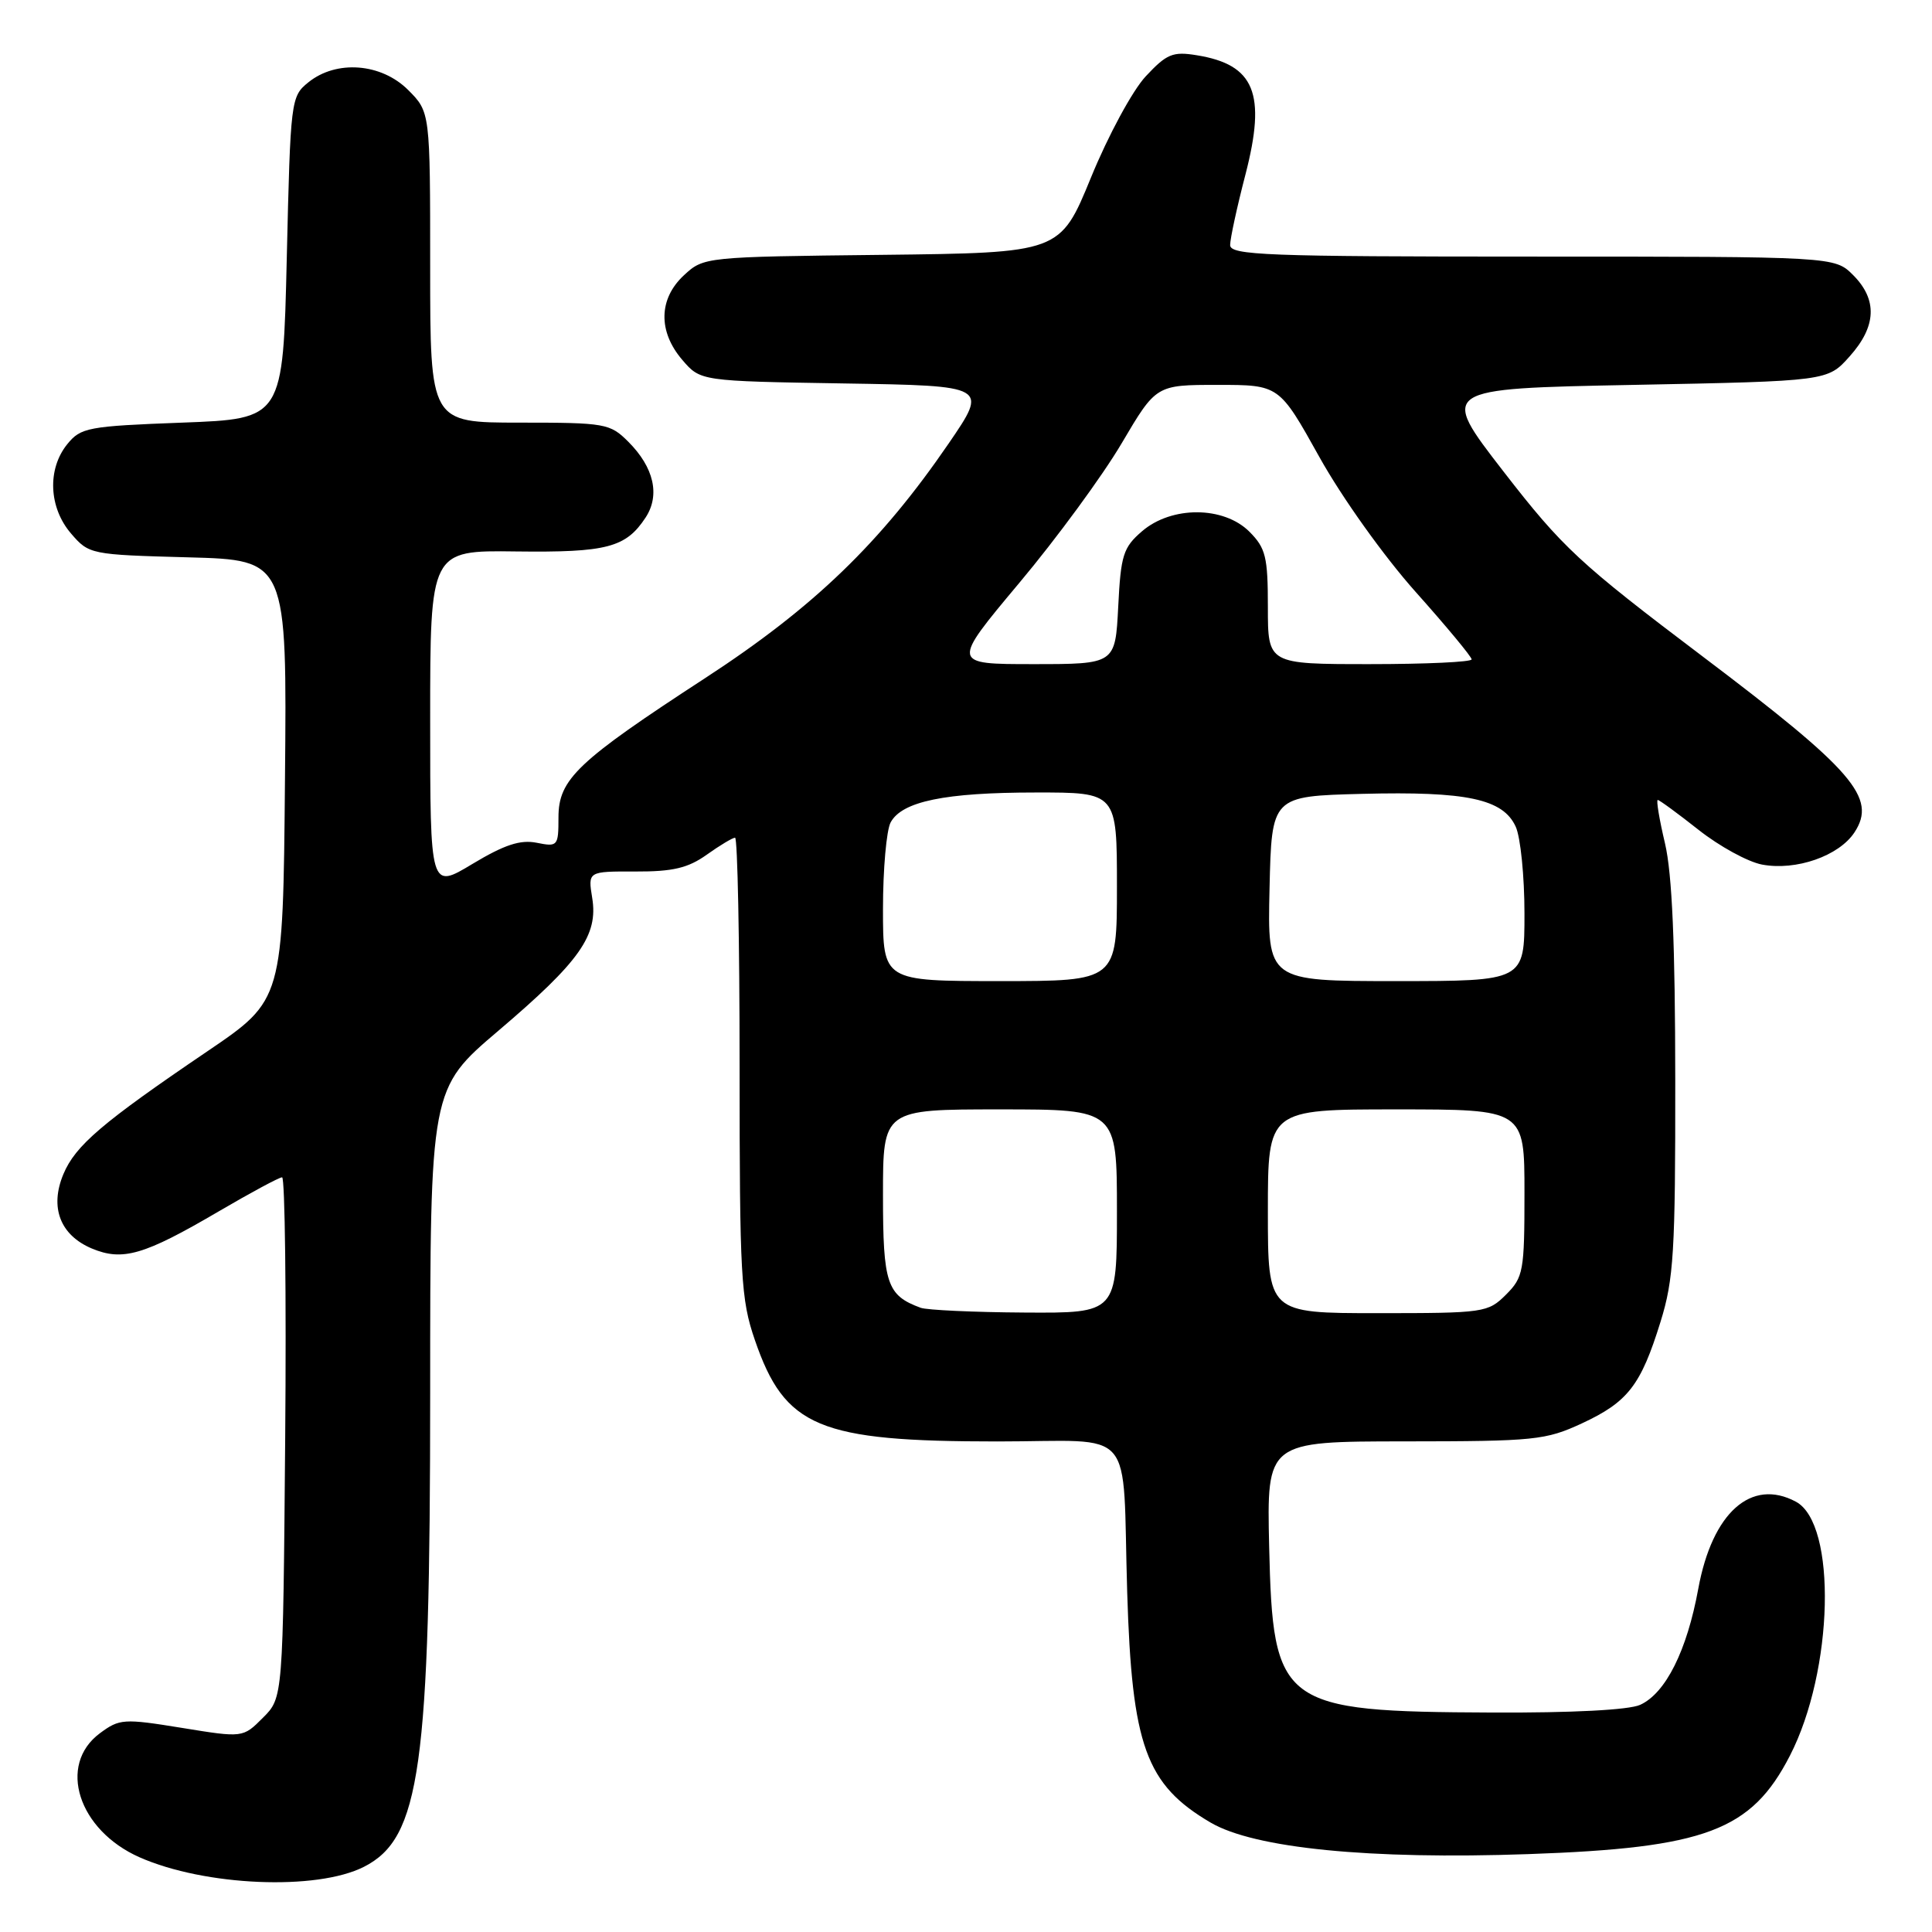 <?xml version="1.0" encoding="UTF-8" standalone="no"?>
<!DOCTYPE svg PUBLIC "-//W3C//DTD SVG 1.1//EN" "http://www.w3.org/Graphics/SVG/1.1/DTD/svg11.dtd" >
<svg xmlns="http://www.w3.org/2000/svg" xmlns:xlink="http://www.w3.org/1999/xlink" version="1.1" viewBox="0 0 256 256">
 <g >
 <path fill="currentColor"
d=" M 48.23 247.36 C 55.70 243.56 57.00 234.28 57.00 184.54 C 57.00 144.26 57.00 144.26 66.06 136.56 C 76.84 127.39 79.28 123.94 78.47 118.98 C 77.90 115.46 77.90 115.46 84.20 115.48 C 89.15 115.50 91.17 115.02 93.65 113.25 C 95.39 112.01 97.08 111.00 97.40 111.00 C 97.73 111.00 98.00 124.65 98.00 141.34 C 98.00 169.16 98.17 172.17 100.02 177.55 C 104.00 189.14 108.46 191.00 132.16 191.00 C 150.81 191.00 148.68 188.52 149.36 211.00 C 149.98 231.34 151.84 236.47 160.41 241.50 C 166.21 244.90 181.45 246.42 202.50 245.68 C 225.99 244.86 232.06 242.58 237.17 232.64 C 242.97 221.37 243.43 201.90 237.96 198.98 C 232.05 195.82 226.88 200.43 225.03 210.52 C 223.53 218.72 220.71 224.36 217.33 225.90 C 215.84 226.58 208.28 226.97 197.70 226.92 C 169.65 226.80 168.67 226.07 168.17 204.93 C 167.85 191.00 167.85 191.00 186.17 190.99 C 203.37 190.98 204.81 190.83 209.62 188.60 C 215.72 185.76 217.42 183.56 220.03 175.14 C 221.78 169.51 222.00 165.87 221.98 143.14 C 221.97 125.14 221.57 115.79 220.62 111.75 C 219.87 108.59 219.44 106.00 219.66 106.00 C 219.88 106.00 222.31 107.78 225.07 109.96 C 227.83 112.14 231.61 114.21 233.48 114.56 C 237.98 115.41 243.68 113.42 245.73 110.29 C 248.73 105.71 245.60 102.09 225.63 87.00 C 209.25 74.62 207.06 72.59 199.24 62.50 C 190.72 51.50 190.72 51.50 216.44 51.00 C 242.17 50.50 242.17 50.50 245.08 47.23 C 248.65 43.25 248.80 39.71 245.55 36.45 C 243.09 34.00 243.09 34.00 203.05 34.00 C 167.81 34.00 163.00 33.82 163.00 32.47 C 163.00 31.63 163.91 27.42 165.03 23.12 C 167.81 12.38 166.26 8.56 158.57 7.32 C 155.40 6.80 154.59 7.14 151.81 10.12 C 150.06 12.00 146.84 17.95 144.57 23.50 C 140.47 33.50 140.47 33.50 116.86 33.77 C 93.41 34.03 93.24 34.05 90.63 36.47 C 87.26 39.59 87.18 43.93 90.41 47.69 C 92.82 50.50 92.82 50.50 111.88 50.81 C 130.93 51.12 130.93 51.12 125.72 58.74 C 116.69 71.93 107.82 80.48 93.50 89.81 C 76.47 100.90 74.00 103.24 74.00 108.32 C 74.00 112.12 73.90 112.23 71.11 111.67 C 68.94 111.24 66.84 111.93 62.61 114.47 C 57.00 117.85 57.00 117.85 57.00 95.39 C 57.00 72.92 57.00 72.92 68.37 73.07 C 80.42 73.22 82.93 72.56 85.55 68.57 C 87.49 65.60 86.65 61.93 83.26 58.54 C 80.83 56.11 80.23 56.00 68.86 56.00 C 57.00 56.00 57.00 56.00 57.00 35.42 C 57.00 14.85 57.00 14.85 54.08 11.92 C 50.51 8.36 44.57 7.91 40.86 10.91 C 38.54 12.78 38.49 13.22 38.00 34.16 C 37.50 55.50 37.50 55.50 24.16 56.00 C 11.64 56.47 10.70 56.65 8.91 58.86 C 6.24 62.16 6.46 67.26 9.41 70.69 C 11.79 73.46 12.00 73.50 24.93 73.85 C 38.03 74.20 38.03 74.20 37.76 103.35 C 37.50 132.50 37.50 132.50 27.51 139.28 C 13.53 148.76 9.99 151.78 8.40 155.58 C 6.56 159.98 7.97 163.66 12.16 165.43 C 16.25 167.14 19.07 166.32 28.92 160.55 C 33.19 158.05 36.99 156.00 37.38 156.00 C 37.76 156.00 37.95 171.52 37.79 190.48 C 37.50 224.96 37.50 224.96 34.84 227.61 C 32.19 230.27 32.19 230.27 24.08 228.95 C 16.38 227.70 15.83 227.74 13.23 229.67 C 7.59 233.86 10.36 242.50 18.49 246.10 C 27.14 249.92 41.95 250.55 48.23 247.36 Z  M 122.00 173.29 C 117.51 171.64 117.00 170.12 117.00 158.35 C 117.00 147.00 117.00 147.00 132.50 147.00 C 148.00 147.00 148.00 147.00 148.00 160.50 C 148.00 174.00 148.00 174.00 135.75 173.92 C 129.01 173.88 122.83 173.59 122.00 173.29 Z  M 168.00 160.50 C 168.00 147.00 168.00 147.00 185.00 147.00 C 202.00 147.00 202.00 147.00 202.00 158.05 C 202.00 168.44 201.86 169.24 199.55 171.55 C 197.16 173.93 196.66 174.00 182.55 174.00 C 168.00 174.00 168.00 174.00 168.00 160.50 Z  M 117.00 120.43 C 117.00 115.17 117.46 110.02 118.01 108.98 C 119.51 106.19 125.19 105.01 137.25 105.01 C 148.00 105.00 148.00 105.00 148.00 117.50 C 148.00 130.00 148.00 130.00 132.50 130.00 C 117.00 130.00 117.00 130.00 117.00 120.43 Z  M 168.22 117.75 C 168.50 105.50 168.50 105.50 180.50 105.19 C 194.37 104.84 199.16 105.86 200.84 109.54 C 201.48 110.94 202.00 116.12 202.00 121.05 C 202.00 130.00 202.00 130.00 184.97 130.00 C 167.94 130.00 167.94 130.00 168.22 117.75 Z  M 135.05 77.25 C 140.01 71.34 146.11 63.01 148.62 58.75 C 153.19 51.00 153.19 51.00 161.35 51.00 C 169.50 51.00 169.50 51.00 174.82 60.55 C 177.83 65.95 183.37 73.71 187.57 78.42 C 191.66 83.00 195.00 87.03 195.00 87.37 C 195.00 87.72 188.93 88.00 181.50 88.00 C 168.00 88.00 168.00 88.00 168.00 80.45 C 168.00 73.78 167.72 72.63 165.55 70.45 C 162.14 67.05 155.25 67.02 151.33 70.39 C 148.83 72.54 148.51 73.55 148.17 80.39 C 147.78 88.00 147.78 88.00 136.92 88.00 C 126.05 88.00 126.05 88.00 135.05 77.25 Z "/>
</g>
</svg>
